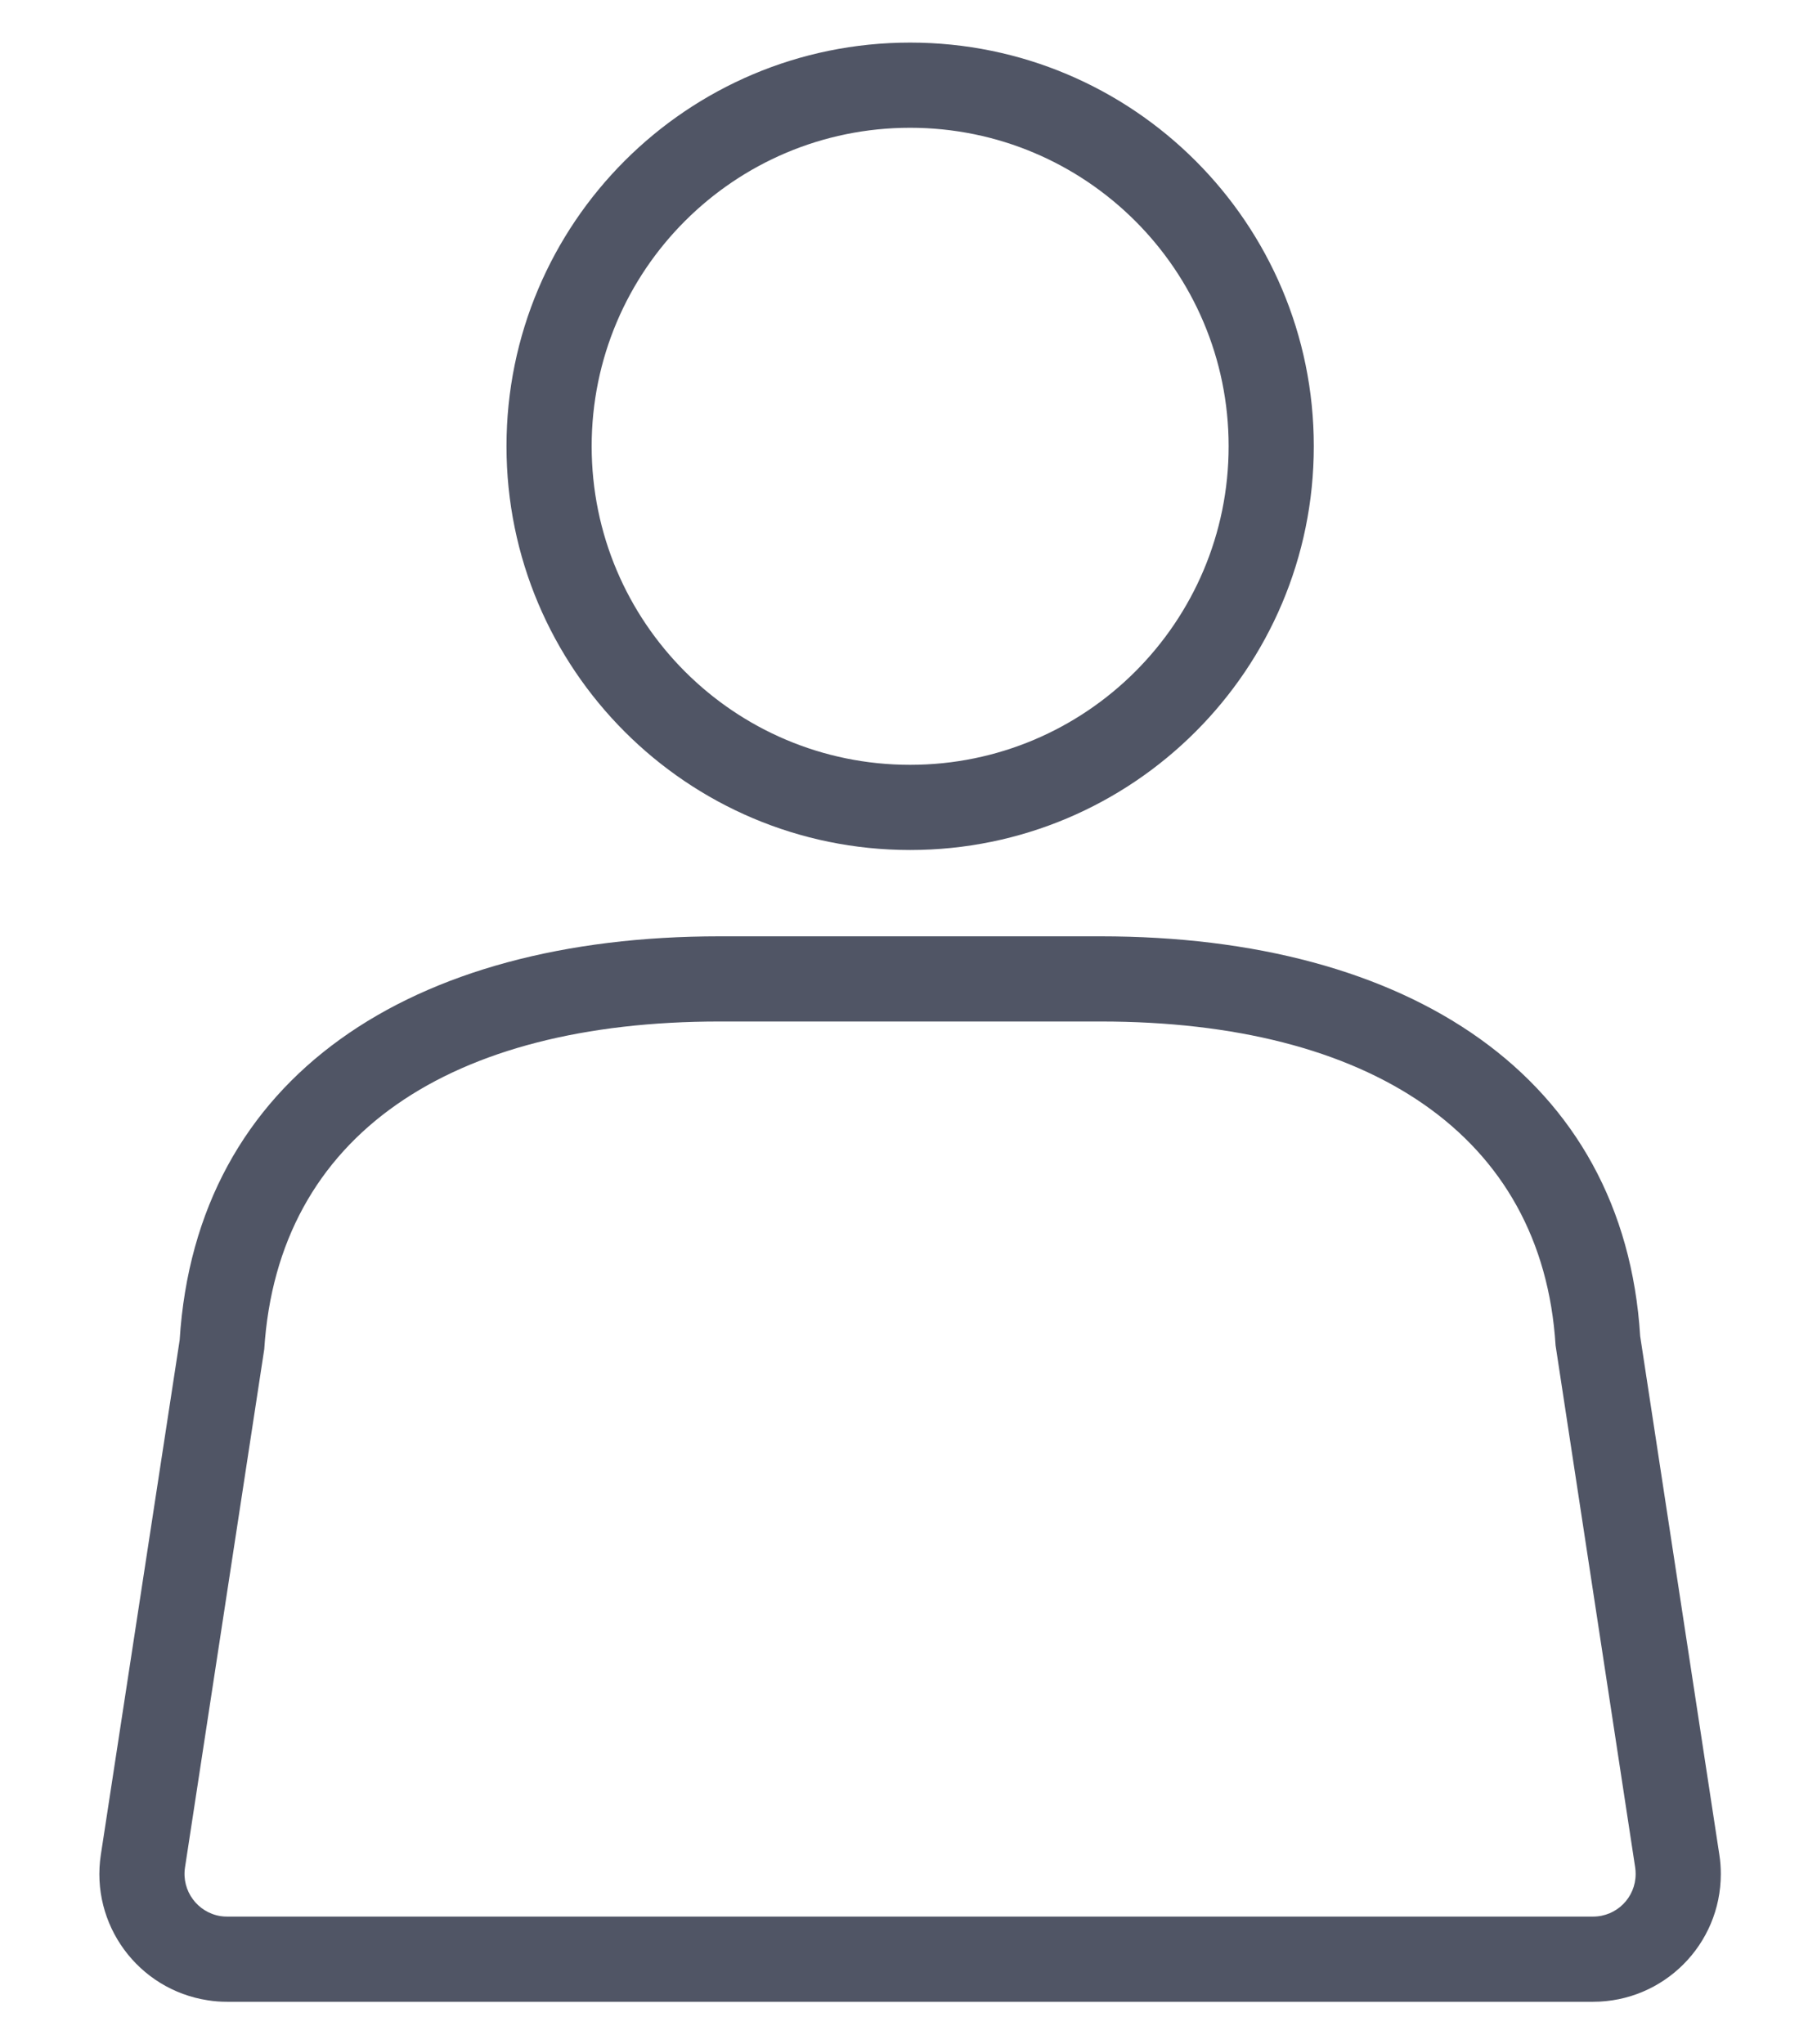 <svg width="16" height="18" viewBox="0 0 16 18" fill="none" xmlns="http://www.w3.org/2000/svg">
<path d="M2 17.625C1.943 17.625 1.886 17.621 1.83 17.612C1.216 17.518 0.794 16.944 0.888 16.33L1.582 11.799C1.728 9.478 3.618 8.244 6.336 8.244H9.692C12.408 8.244 14.301 9.479 14.443 11.765L15.14 16.33C15.149 16.386 15.153 16.443 15.153 16.5C15.153 17.121 14.65 17.625 14.028 17.625H2ZM2 16.875H14.028C14.236 16.875 14.403 16.707 14.403 16.5C14.403 16.481 14.402 16.462 14.399 16.443L13.698 11.846C13.582 9.989 12.056 8.994 9.692 8.994H6.336C3.97 8.994 2.447 9.988 2.327 11.879L1.629 16.443C1.598 16.648 1.739 16.839 1.943 16.871C1.962 16.874 1.981 16.875 2 16.875ZM8.014 7.484C6.051 7.484 4.46 5.892 4.46 3.929C4.46 1.966 6.051 0.375 8.014 0.375C9.977 0.375 11.569 1.966 11.569 3.929C11.569 5.892 9.977 7.484 8.014 7.484ZM8.014 6.734C9.563 6.734 10.819 5.478 10.819 3.929C10.819 2.381 9.563 1.125 8.014 1.125C6.465 1.125 5.21 2.381 5.21 3.929C5.21 5.478 6.465 6.734 8.014 6.734Z" fill="#505565"/>
</svg>
